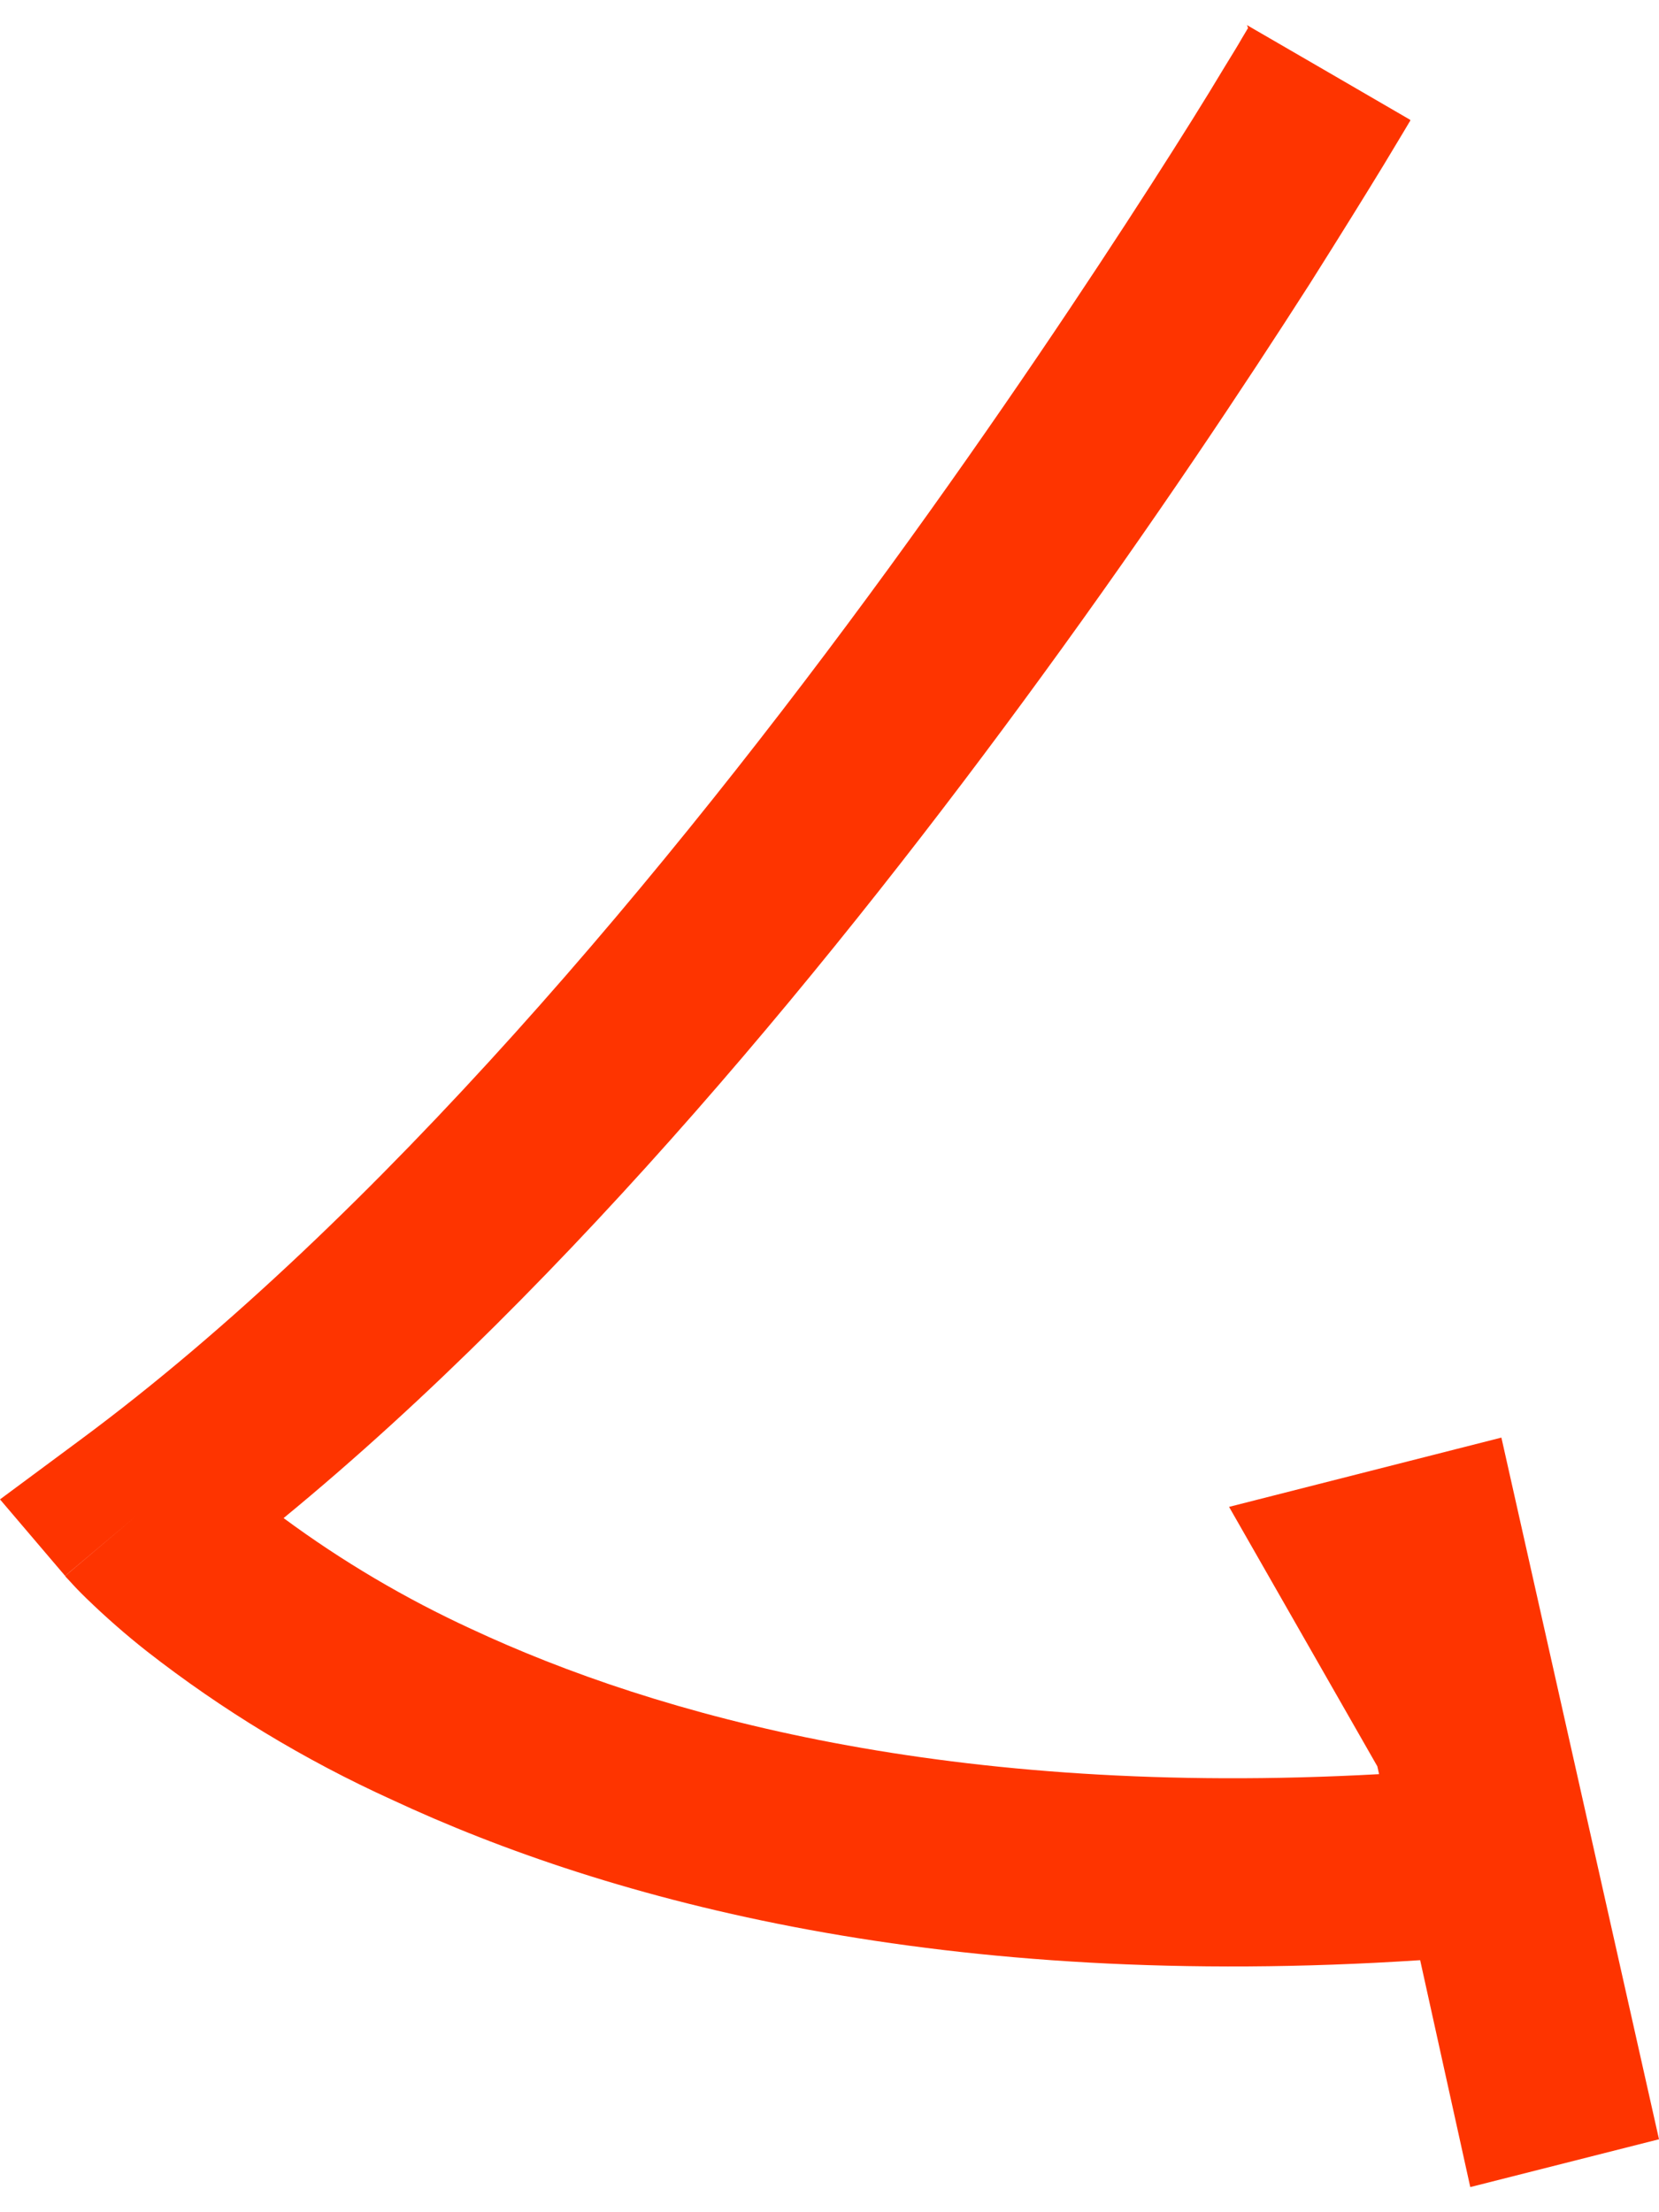 <svg width="33" height="44" viewBox="0 0 33 44" fill="none" xmlns="http://www.w3.org/2000/svg">
<path fill-rule="evenodd" clip-rule="evenodd" d="M26.43 1.442L24.805 0.5L24.826 0.559C24.817 0.571 24.809 0.583 24.802 0.597L24.708 0.754C24.634 0.885 24.516 1.077 24.367 1.319L24.333 1.375C24.006 1.922 23.52 2.703 22.894 3.677C21.65 5.613 19.86 8.307 17.693 11.282C13.329 17.27 7.531 24.244 1.607 28.631L0 29.822L1.295 31.343L2.728 30.135L1.295 31.346L1.312 31.367L1.404 31.466C1.477 31.548 1.583 31.659 1.722 31.794C2.104 32.164 2.504 32.515 2.922 32.844C4.421 34.014 6.054 35.004 7.788 35.792C12.135 37.822 18.786 39.608 28.249 38.987L29.246 43.5L33 42.549L29.865 28.593L24.448 29.971L27.397 35.131L27.432 35.287C18.892 35.758 13.055 34.116 9.38 32.402C8.061 31.795 6.808 31.055 5.641 30.194C11.368 25.49 16.72 18.94 20.721 13.45C22.945 10.402 24.776 7.64 26.055 5.642C26.686 4.642 27.188 3.832 27.53 3.27L27.922 2.618L28.025 2.445L28.052 2.401V2.384L26.43 1.442Z" fill="#FE3400"/>
</svg>

